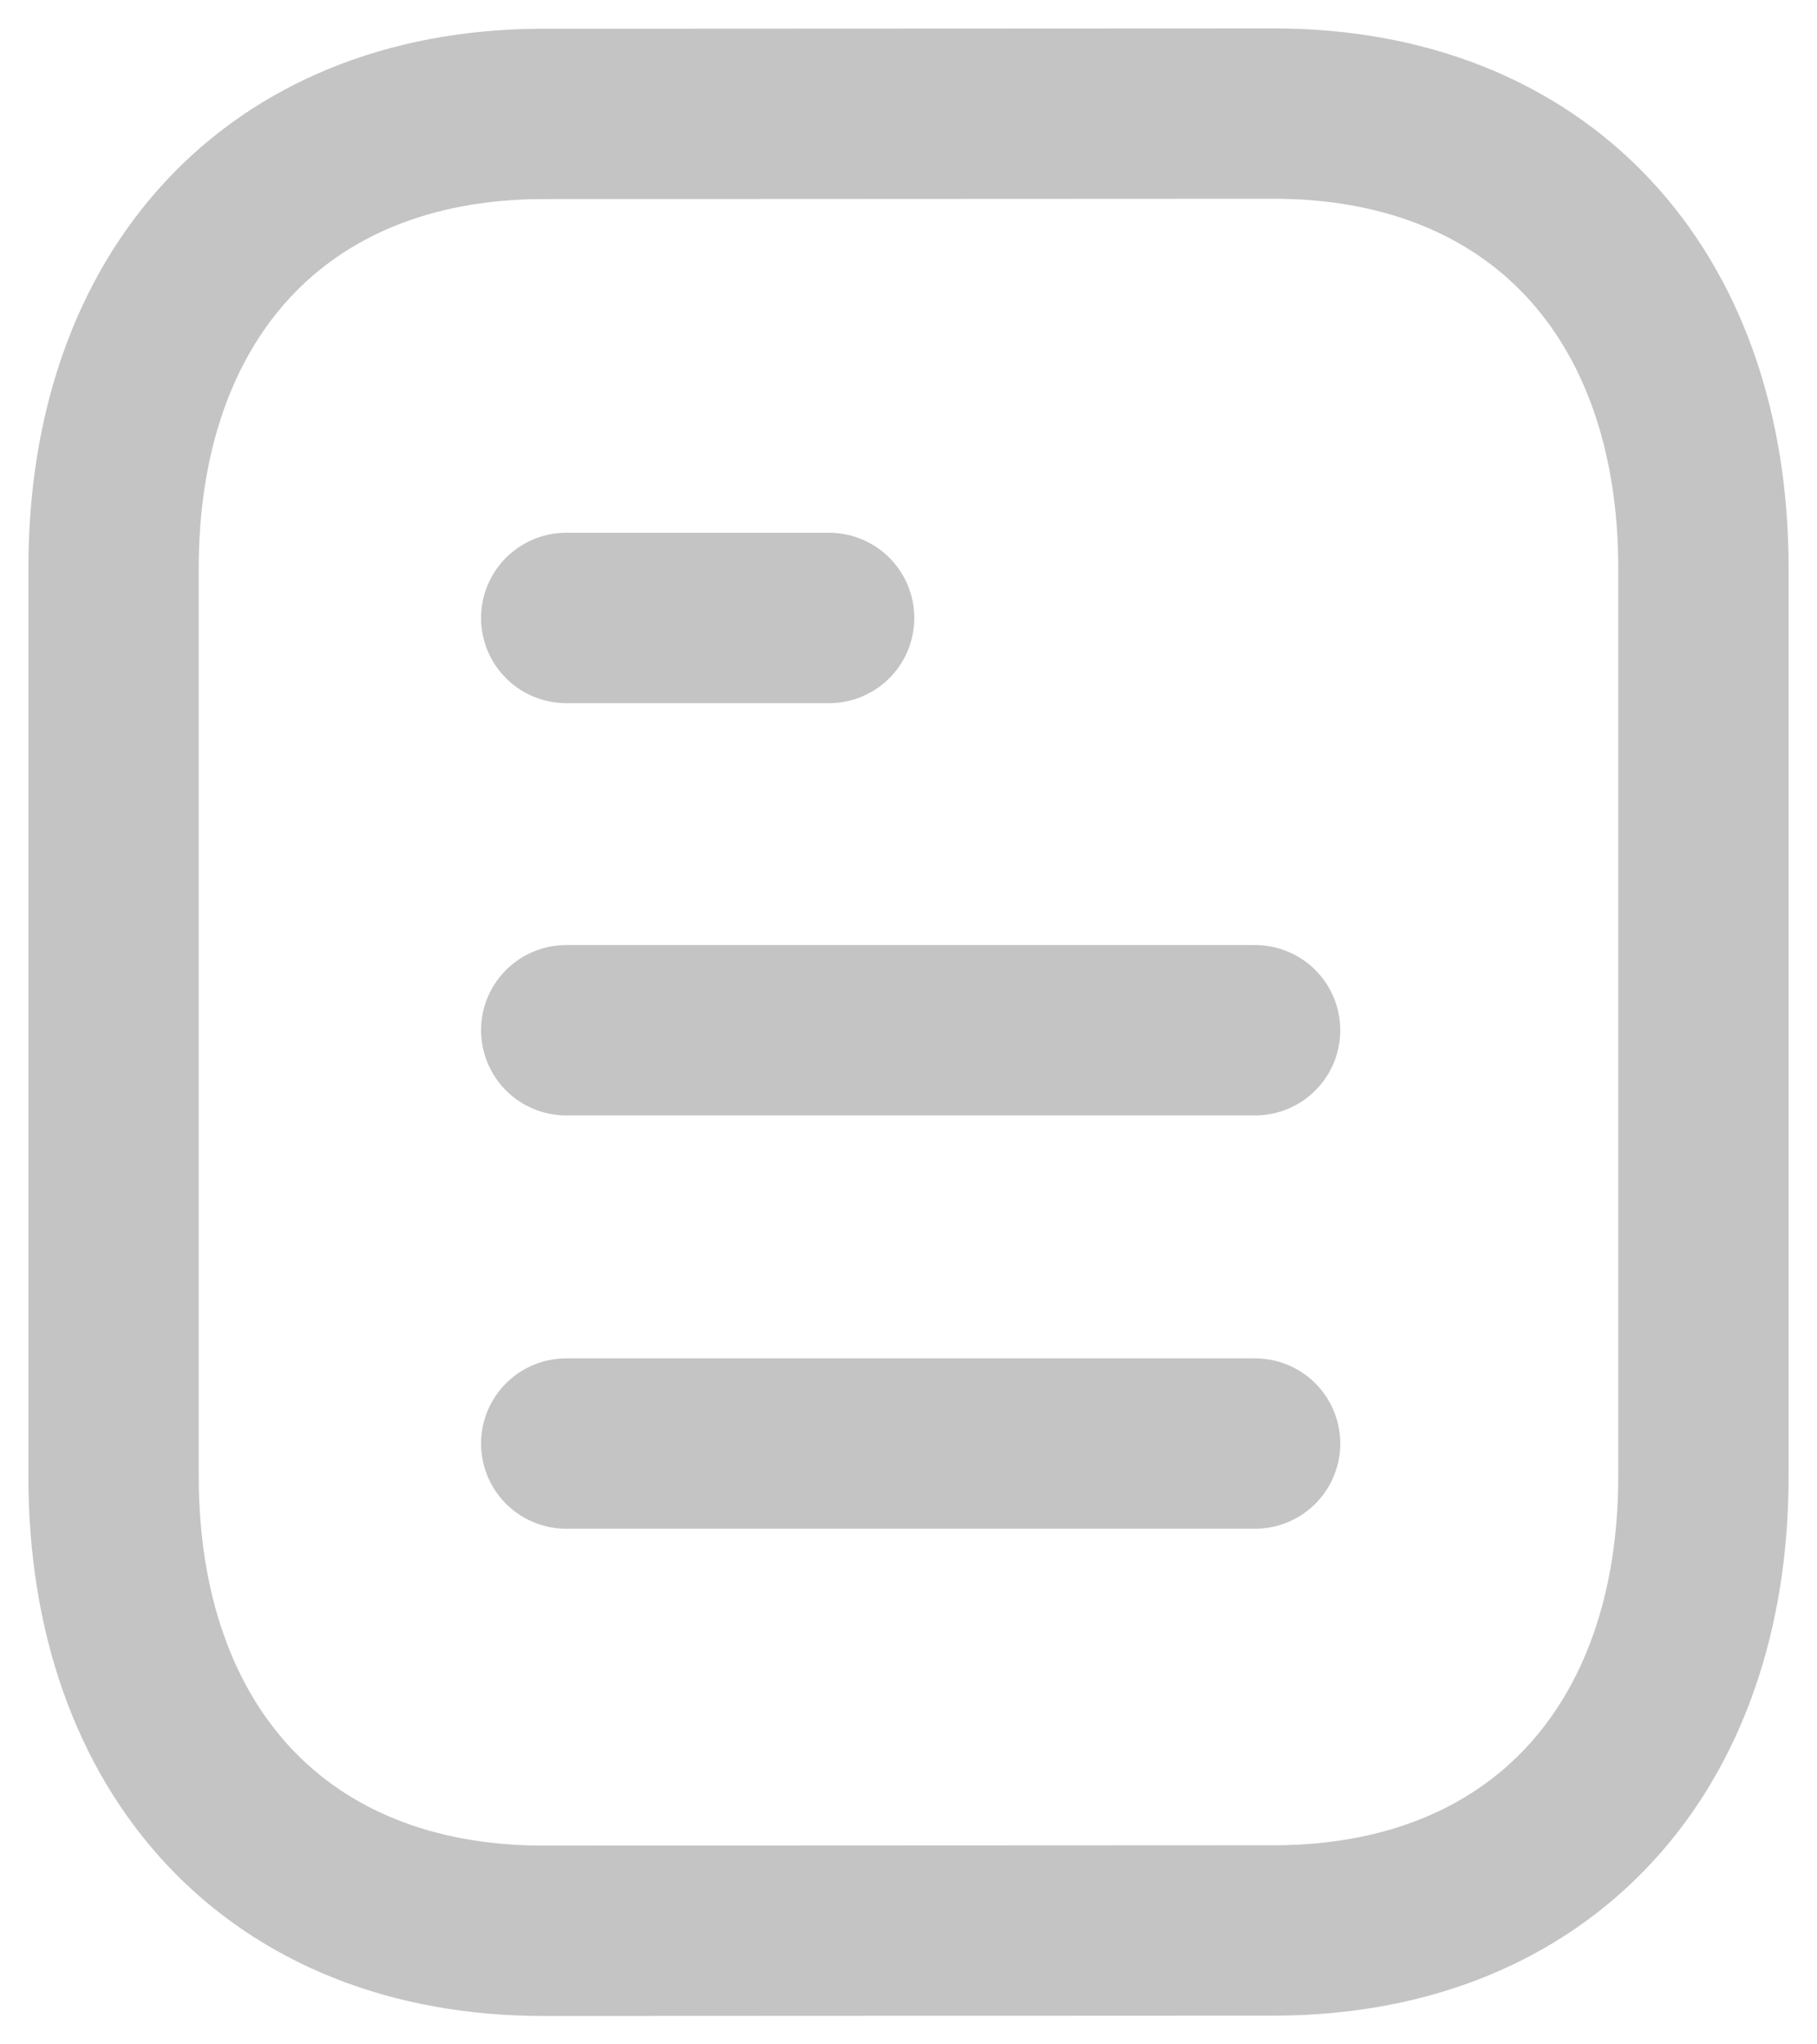<svg width="16" height="18" viewBox="0 0 16 18" fill="none" xmlns="http://www.w3.org/2000/svg">
<path d="M11.052 12.71H4.986" stroke="#C4C4C4" stroke-width="1.5" stroke-linecap="round" stroke-linejoin="round"/>
<path d="M11.052 9.071H4.986" stroke="#C4C4C4" stroke-width="1.5" stroke-linecap="round" stroke-linejoin="round"/>
<path d="M7.301 5.441H4.986" stroke="#C4C4C4" stroke-width="1.5" stroke-linecap="round" stroke-linejoin="round"/>
<path fill-rule="evenodd" clip-rule="evenodd" d="M11.214 1C11.214 1 4.764 1.003 4.754 1.003C2.436 1.018 1 2.597 1 5.004V12.996C1 15.416 2.447 17 4.785 17C4.785 17 11.234 16.997 11.245 16.997C13.563 16.983 15 15.403 15 12.996V5.004C15 2.584 13.553 1 11.214 1Z" stroke="#C4C4C4" stroke-width="1.5" stroke-linecap="round" stroke-linejoin="round"/>
</svg>
